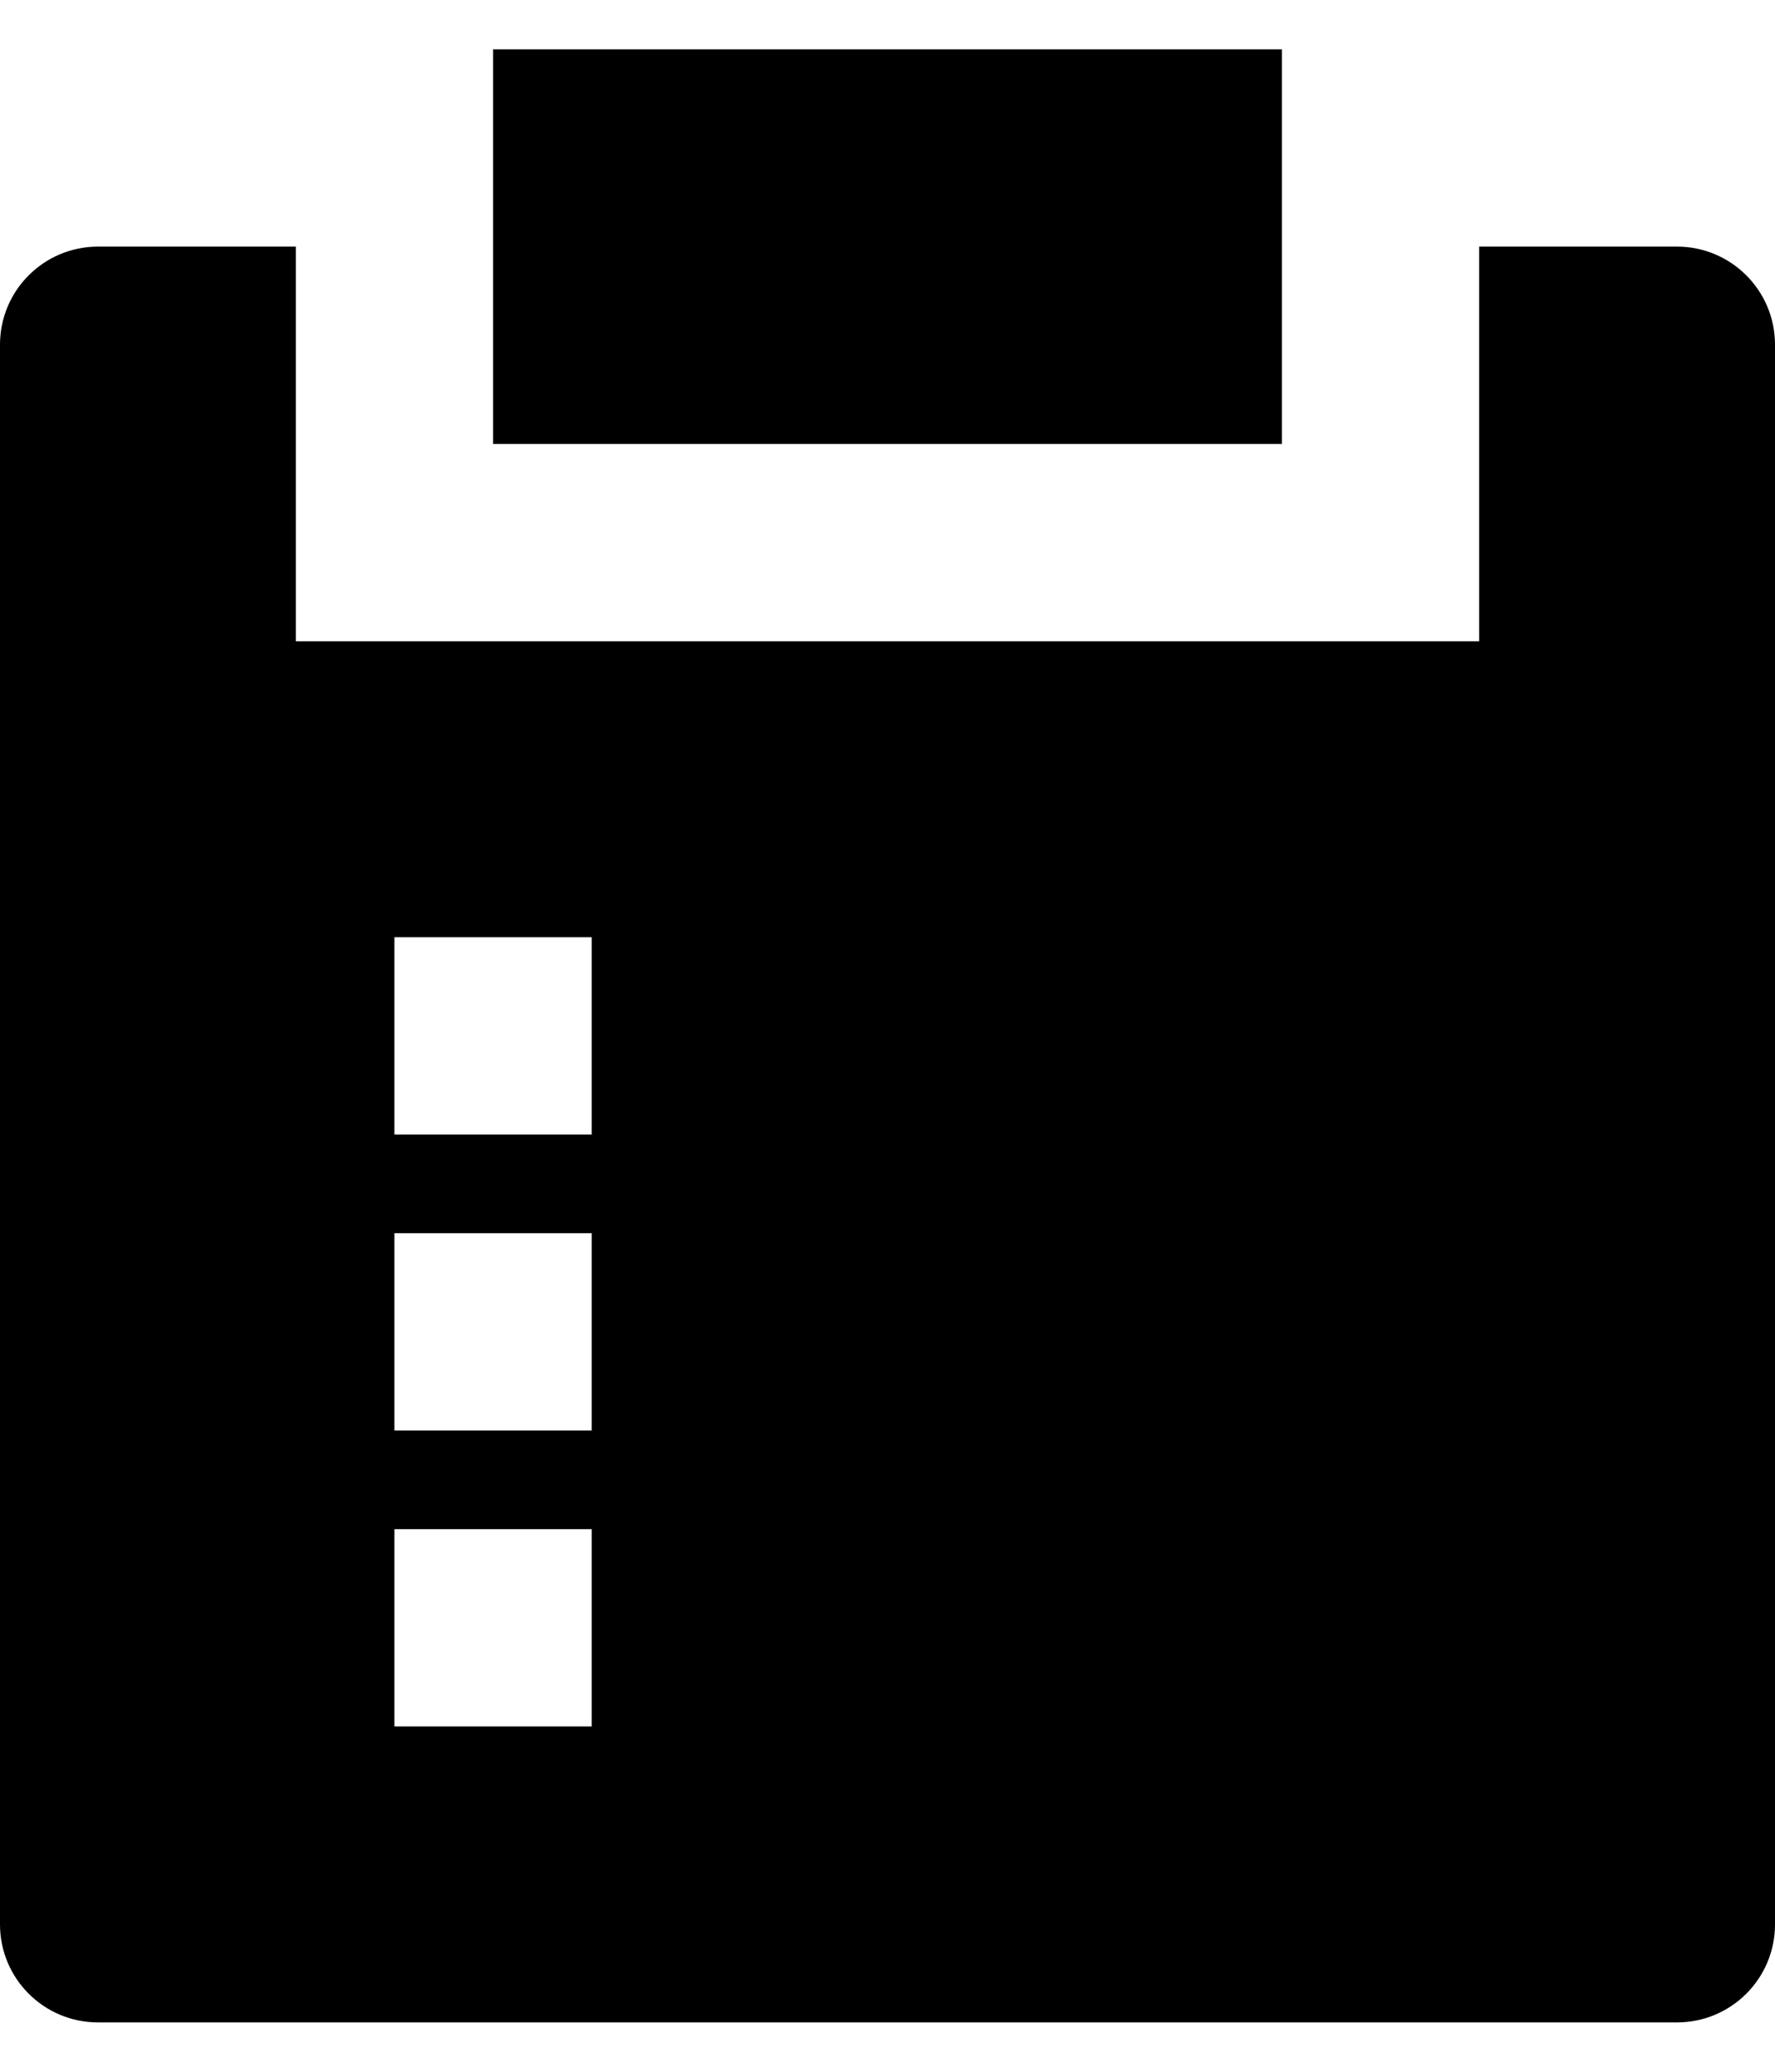 <!-- 所属路径: /Users/liyu/work/actionsky/dms-ui/dms-ui/packages/sqle/src/icon/SqlExecWorkflow.tsx -->
<svg viewBox="0 0 24 28" xmlns="http://www.w3.org/2000/svg">
  <path
    d="M4 3.333V8.667H20V3.333H22.675C23.407 3.333 24 3.927 24 4.658V26.009C24 26.74 23.407 27.333 22.675 27.333H1.325C0.593 27.333 0 26.74 0 26.009V4.658C0 3.926 0.593 3.333 1.325 3.333H4ZM8 20.667H5.333V23.333H8V20.667ZM8 16.667H5.333V19.333H8V16.667ZM8 12.667H5.333V15.333H8V12.667ZM17.333 0.667V6H6.667V0.667H17.333Z" />
</svg>